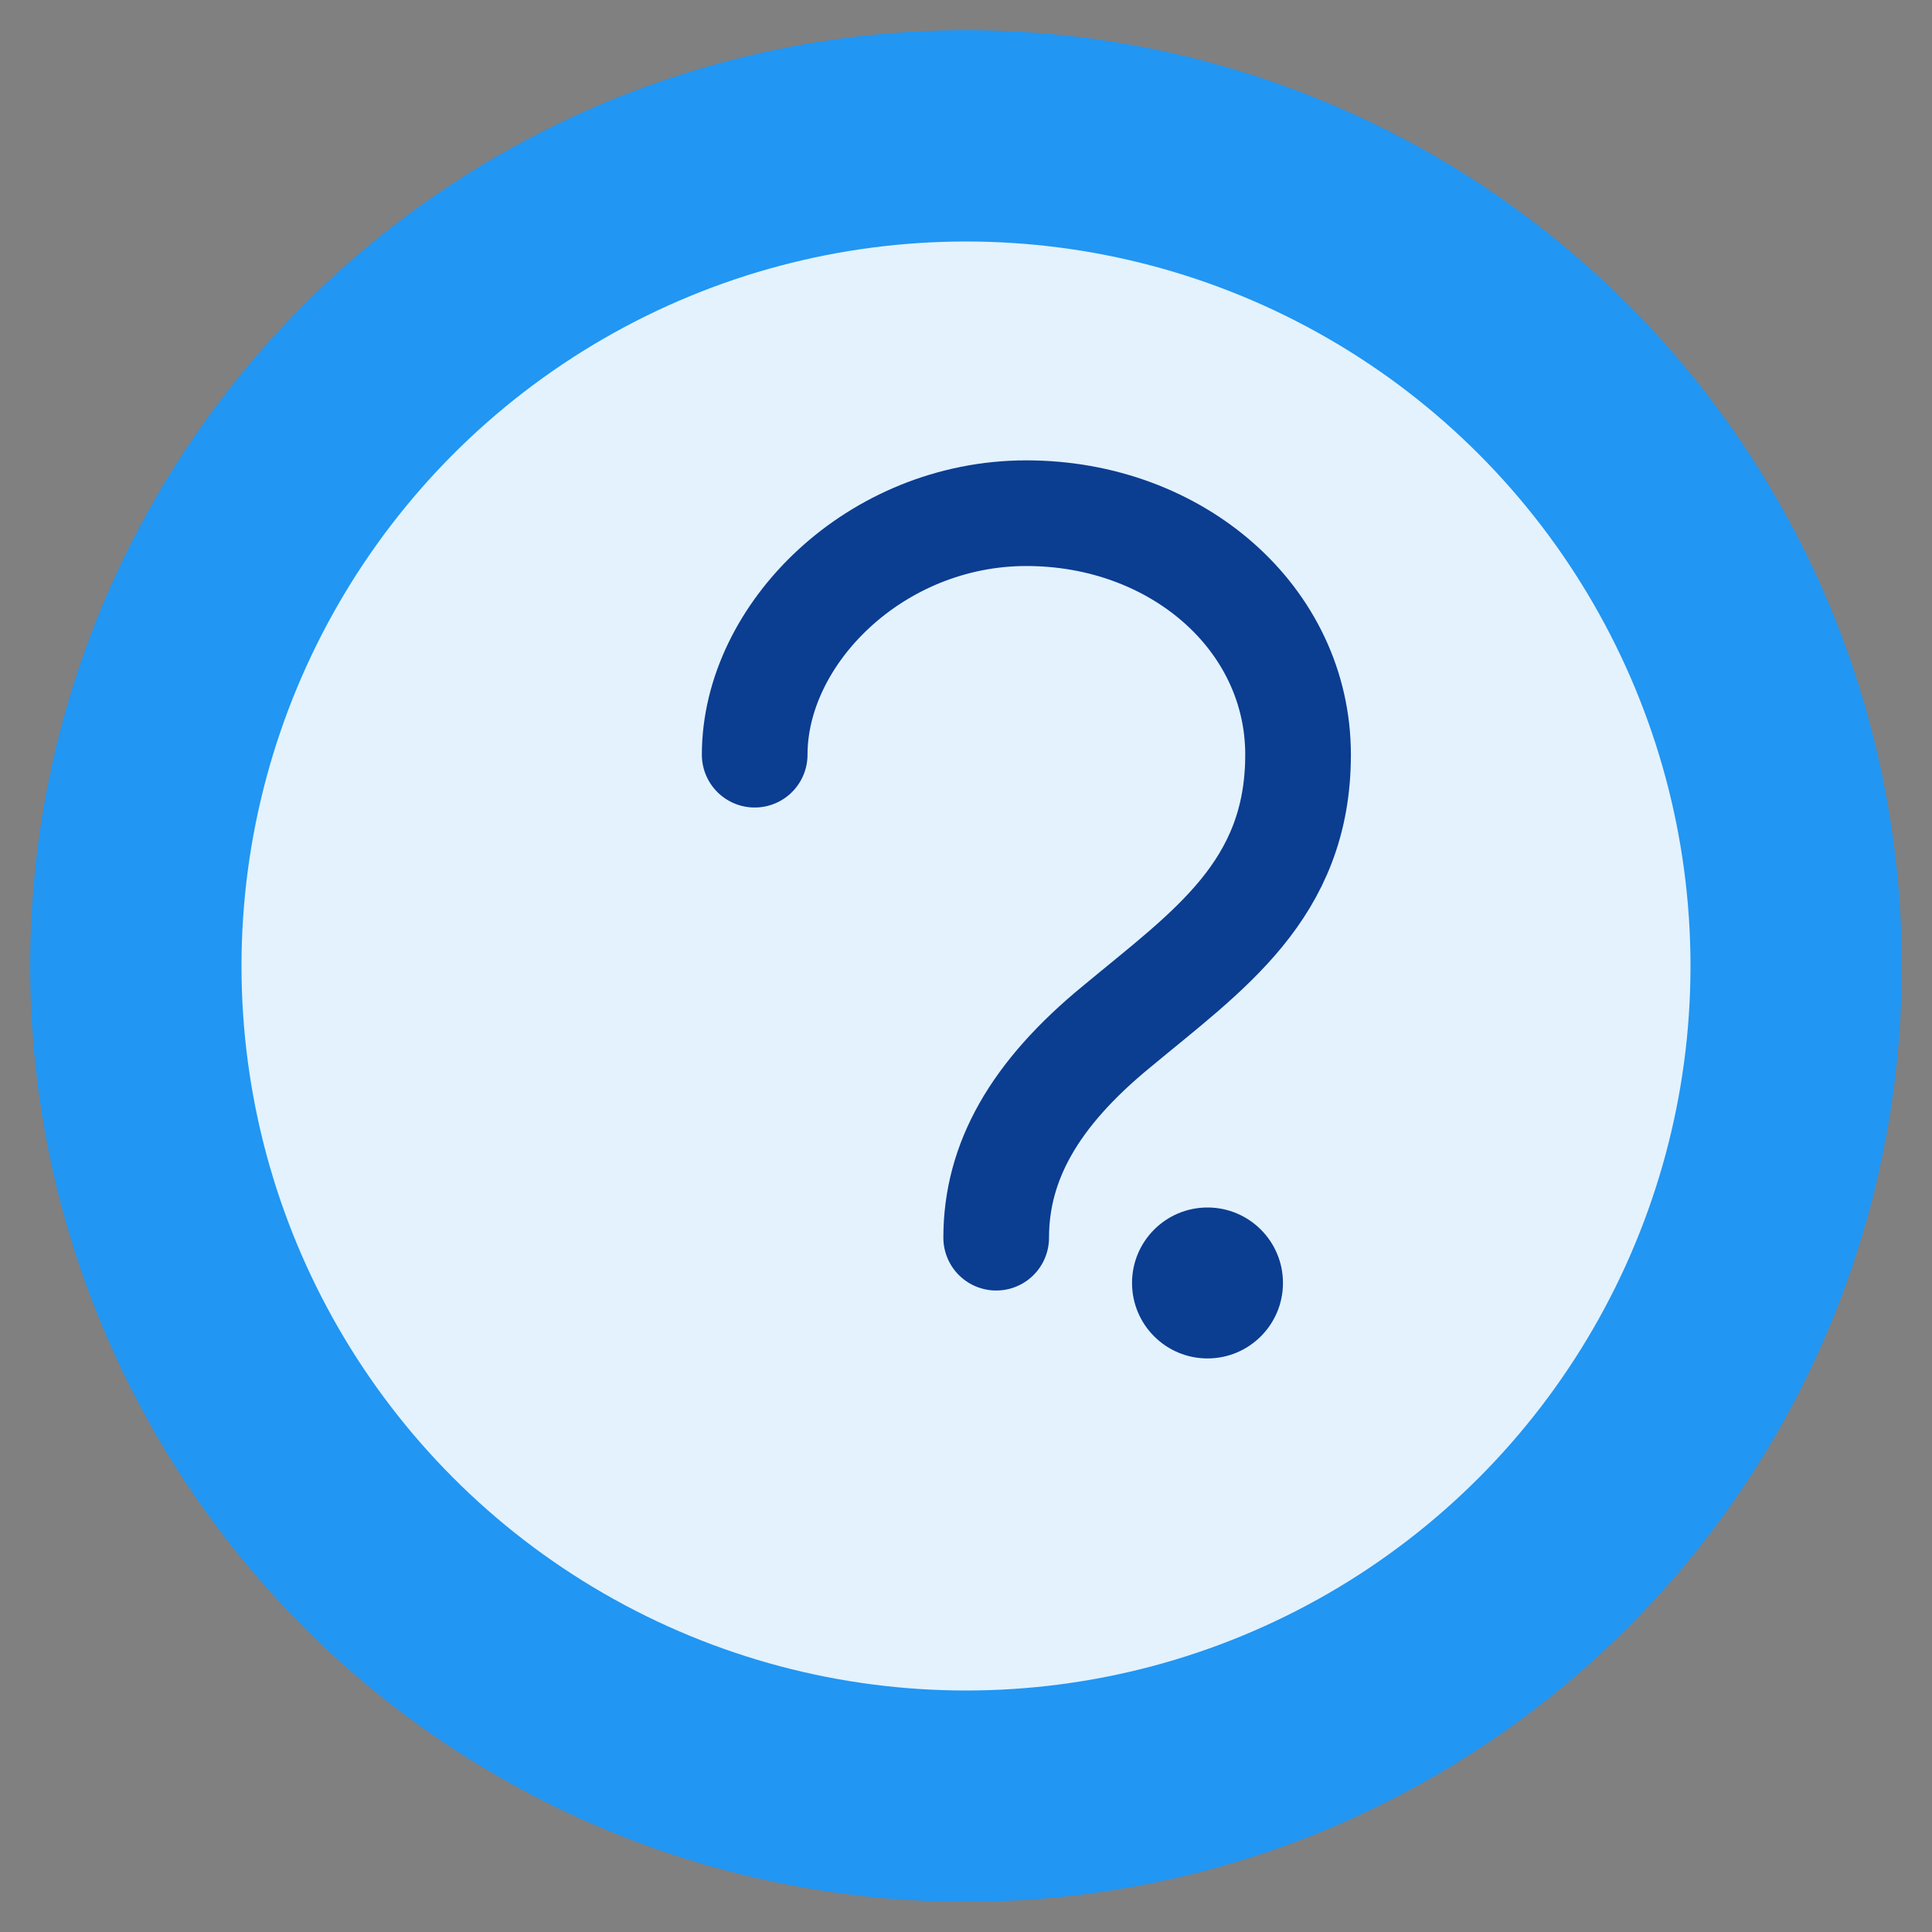 <svg xmlns="http://www.w3.org/2000/svg" width="512" height="512" viewBox="0 0 512 512" role="img" aria-labelledby="t2 d2">
  <rect x="0" y="0" width="512" height="512" fill="#808080" stroke="none"/>
  <title id="t2">Quizly Badge</title>
  <desc id="d2">Circular badge with letter Q as question mark.</desc>
  <circle cx="256" cy="256" r="248" fill="#2196F3"></circle>
  <circle cx="256" cy="256" r="192" fill="#E3F2FD"></circle>
  <path d="M200 200c0-32 32-64 72-64s72 28 72 64c0 36-24 52-48 72-22 18-32 36-32 56" fill="none" stroke="#0B3D91" stroke-width="28" stroke-linecap="round" stroke-linejoin="round"></path>
  <circle cx="320" cy="340" r="20" fill="#0B3D91"></circle>
</svg>

